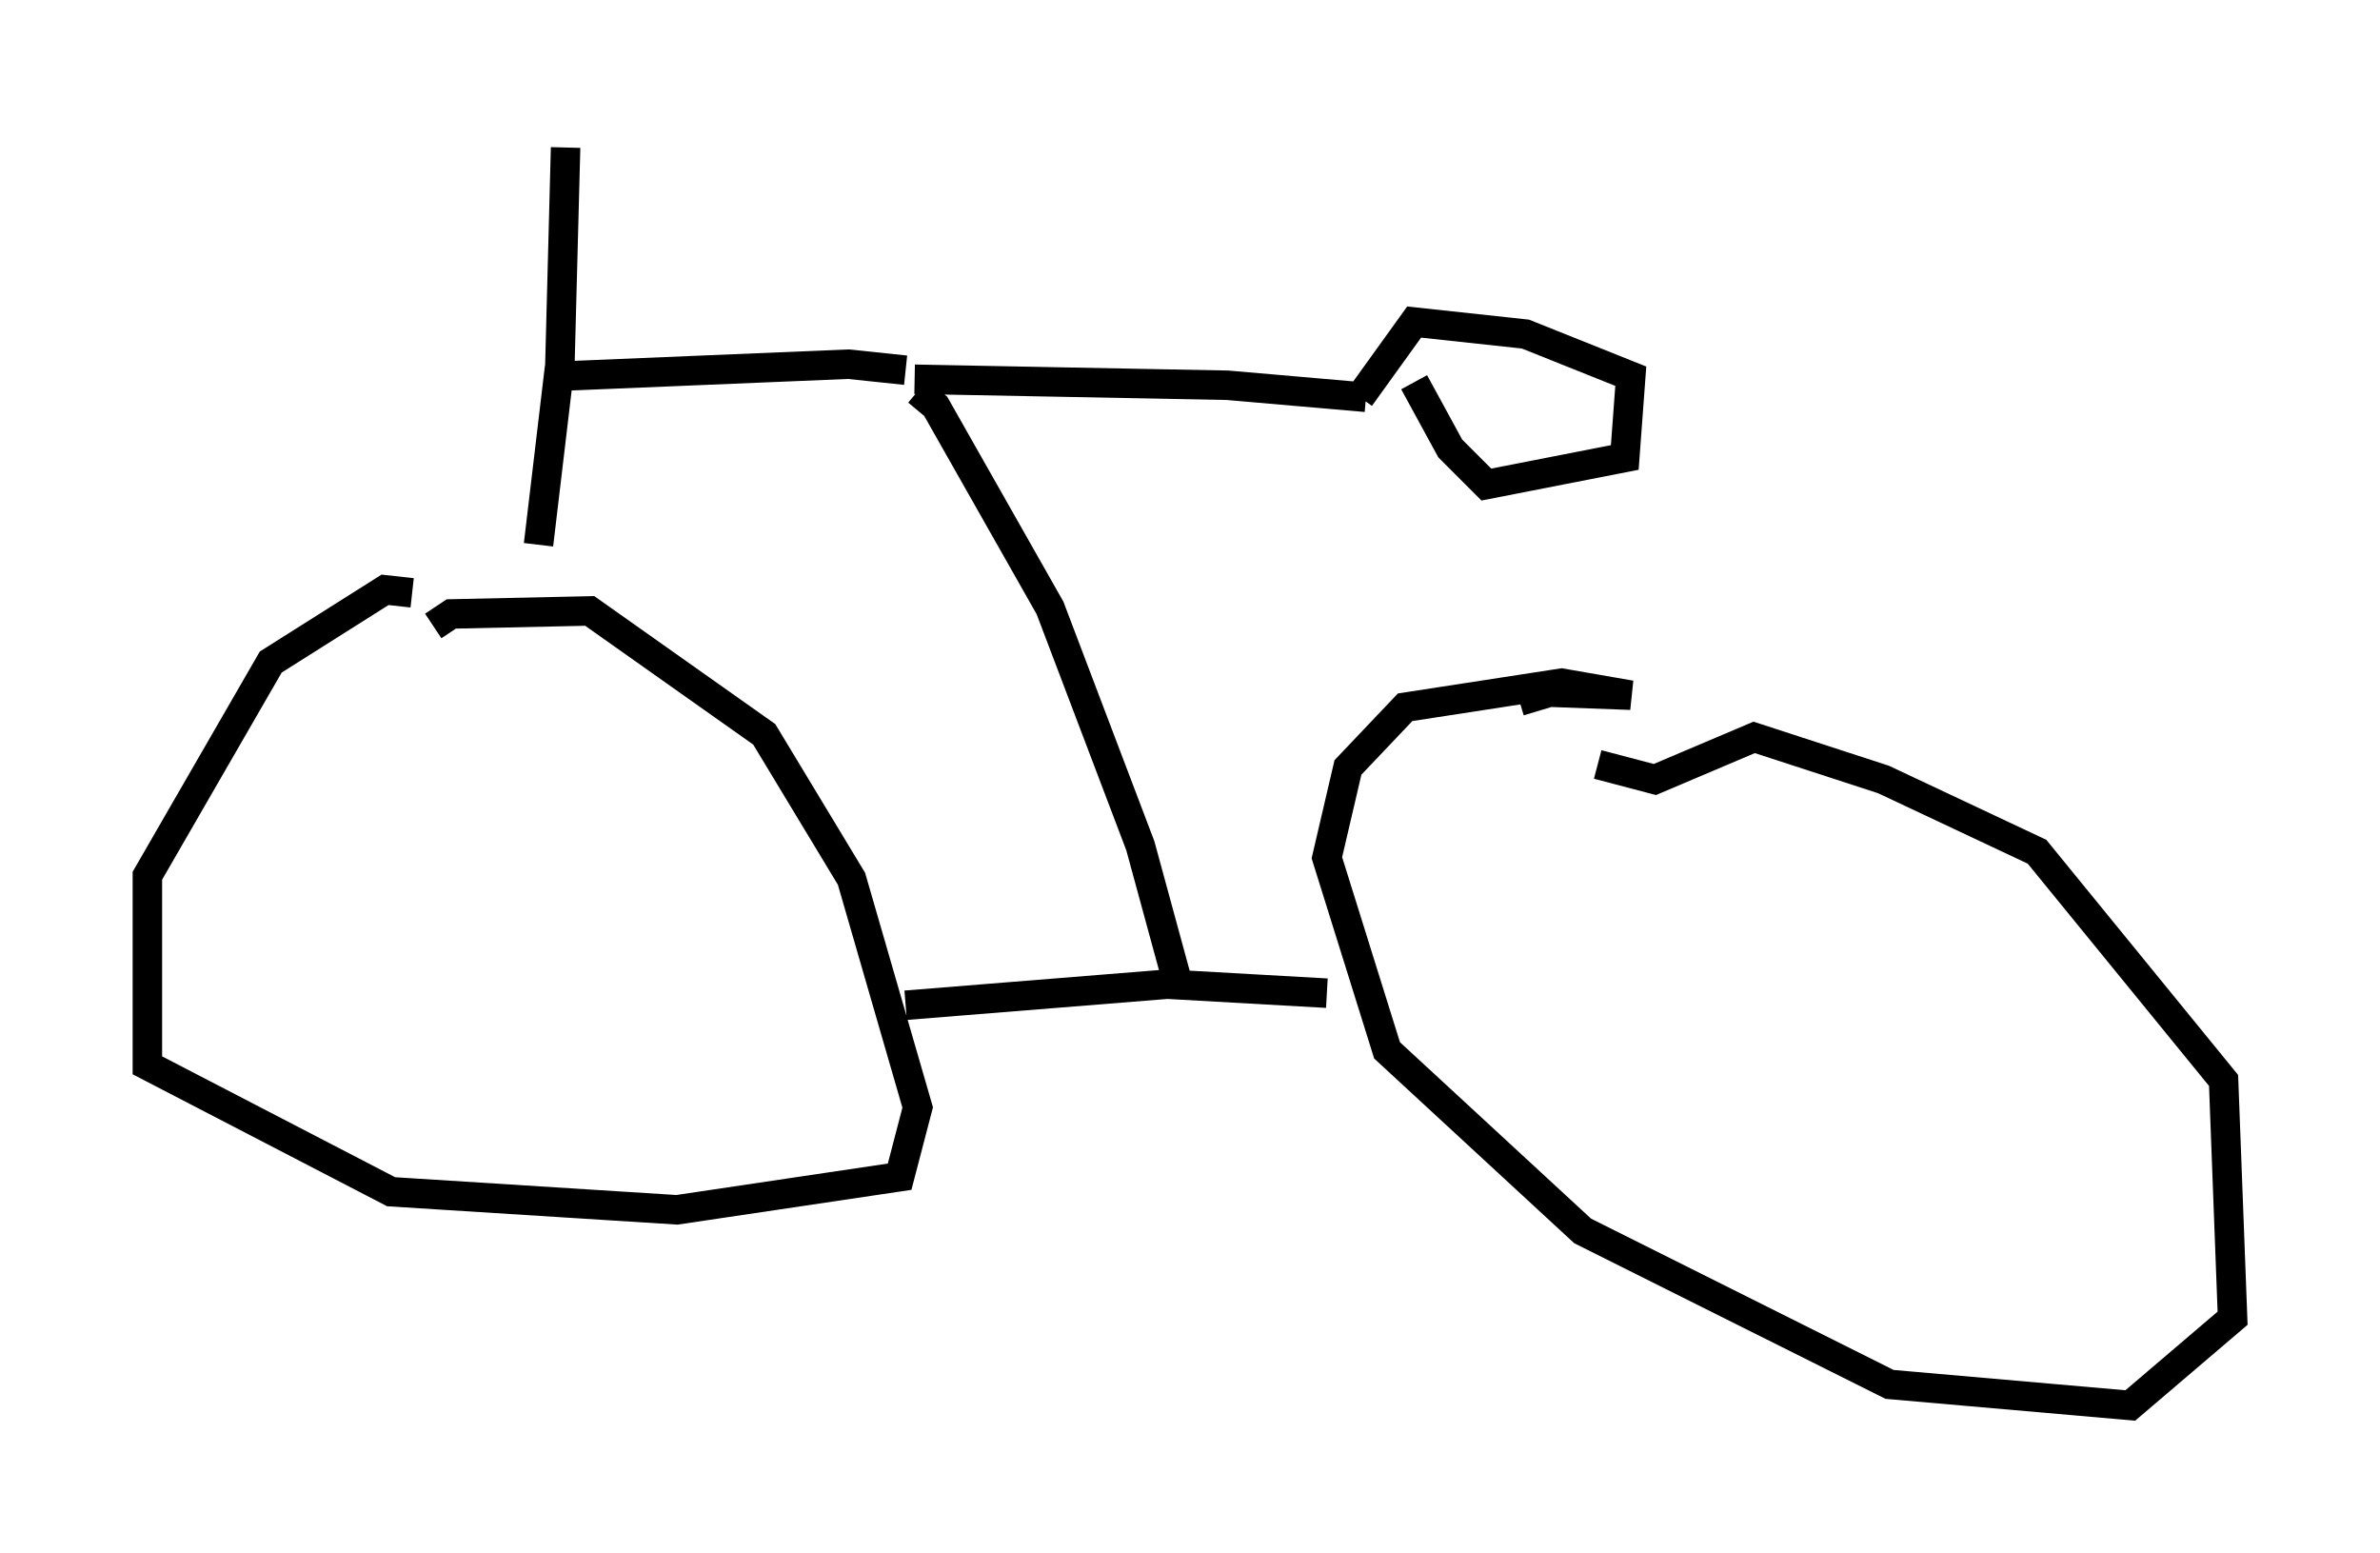 <?xml version="1.0" encoding="utf-8" ?>
<svg baseProfile="full" height="52.671" version="1.1" width="80.745" xmlns="http://www.w3.org/2000/svg" xmlns:ev="http://www.w3.org/2001/xml-events" xmlns:xlink="http://www.w3.org/1999/xlink"><defs /><rect fill="white" height="52.671" width="80.745" x="0" y="0" /><path d="M14.596, 20.619 m-0.613, -0.51 l-0.919, -0.102 -3.879, 2.45 l-4.185, 7.248 0.0, 6.431 l8.269, 4.288 9.698, 0.613 l7.554, -1.123 0.613, -2.348 l-2.246, -7.758 -2.96, -4.9 l-5.921, -4.185 -4.696, 0.102 l-0.613, 0.408 m36.852, 2.552 l1.021, -0.306 2.756, 0.102 l-2.348, -0.408 -5.308, 0.817 l-1.94, 2.042 -0.715, 3.063 l2.042, 6.533 6.635, 6.125 l10.413, 5.206 8.167, 0.715 l3.471, -2.96 -0.306, -8.065 l-6.329, -7.758 -5.206, -2.45 l-4.39, -1.429 -3.369, 1.429 l-1.94, -0.51 m-23.479, 8.167 l8.881, -0.715 5.41, 0.306 m-5.104, -0.51 l-1.225, -4.492 -3.063, -8.065 l-3.879, -6.84 -0.613, -0.51 m-0.102, -0.408 l10.617, 0.204 4.696, 0.408 m-0.204, 0.0 l1.838, -2.552 3.777, 0.408 l3.573, 1.429 -0.204, 2.756 l-4.696, 0.919 -1.225, -1.225 l-1.225, -2.246 m-17.252, -0.408 l-1.94, -0.204 -9.8, 0.408 l0.204, -7.758 m-0.204, 7.452 l-0.715, 6.023 " fill="none" stroke="black" stroke-width="1" /></svg>